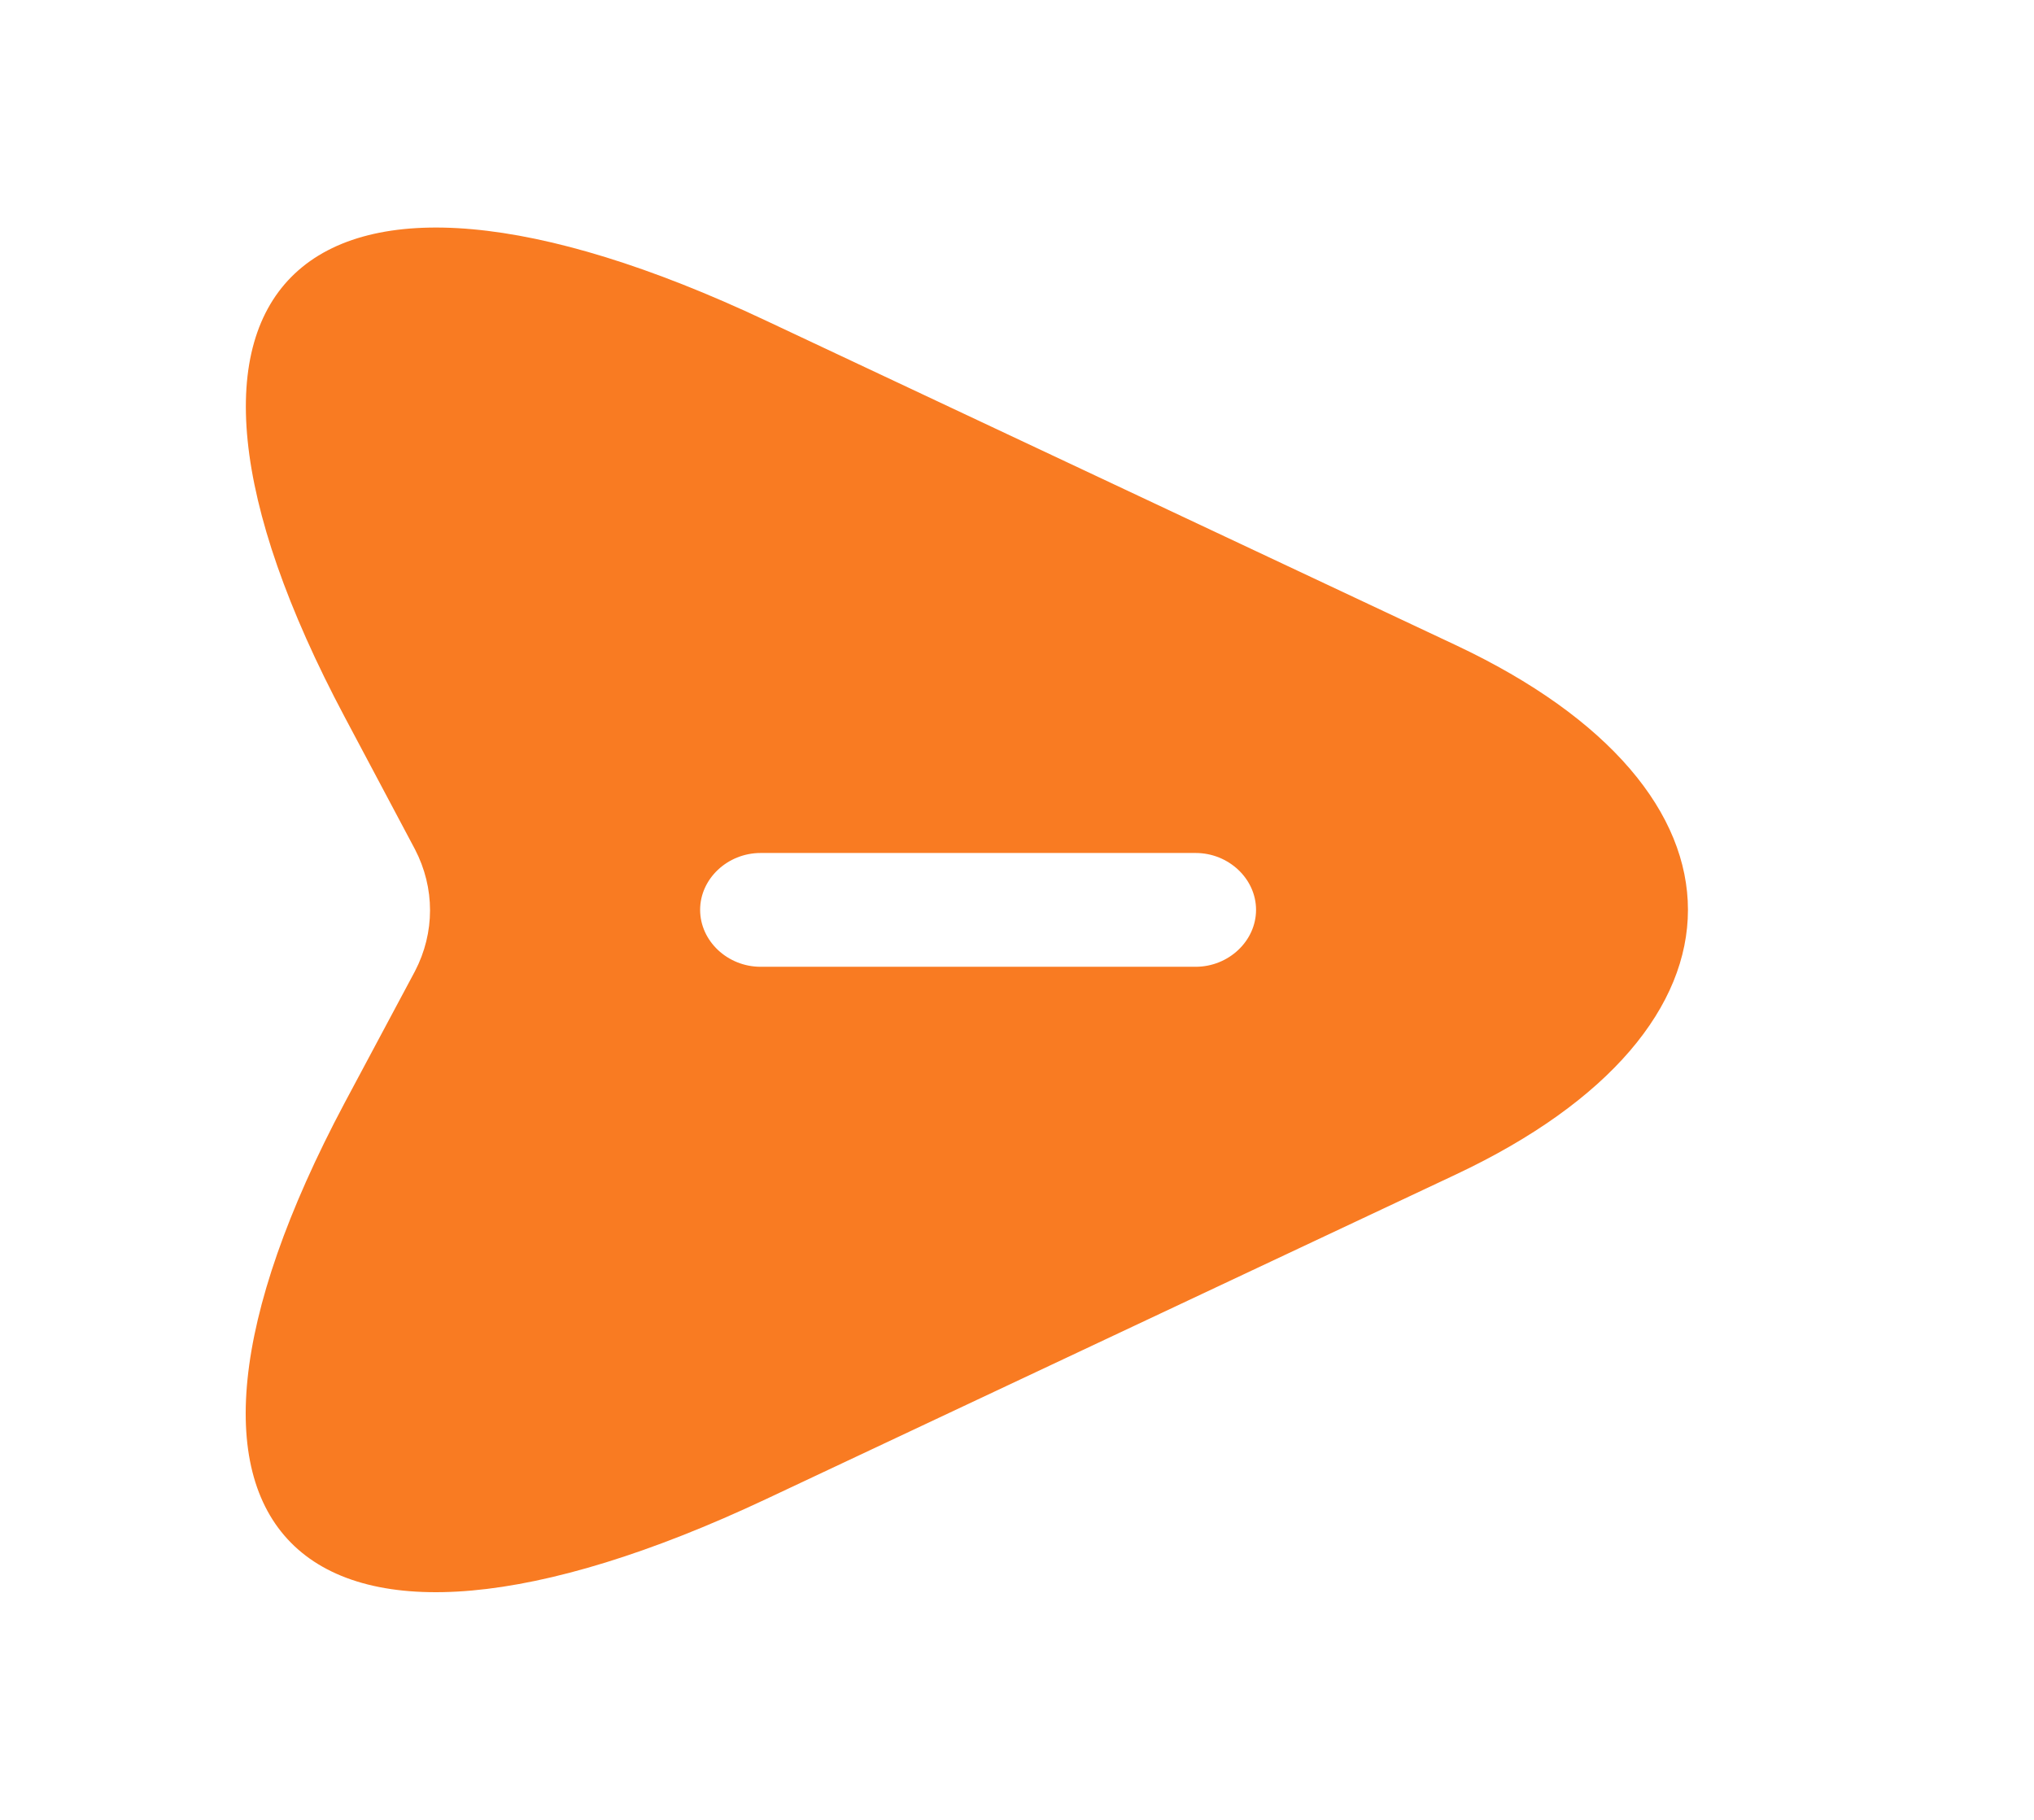 <svg width="19" height="17" viewBox="0 0 19 17" fill="none" xmlns="http://www.w3.org/2000/svg">
<path d="M13.6 6.027L7.157 2.996C2.83 0.956 1.054 2.627 3.221 6.7L3.876 7.933C4.064 8.294 4.064 8.712 3.876 9.073L3.221 10.299C1.054 14.371 2.822 16.043 7.157 14.003L13.6 10.971C16.49 9.611 16.49 7.387 13.6 6.027ZM11.169 9.031H7.105C6.796 9.031 6.54 8.79 6.54 8.499C6.54 8.209 6.796 7.968 7.105 7.968H11.169C11.477 7.968 11.733 8.209 11.733 8.499C11.733 8.79 11.477 9.031 11.169 9.031Z" fill="#F97B22"/>
</svg>
